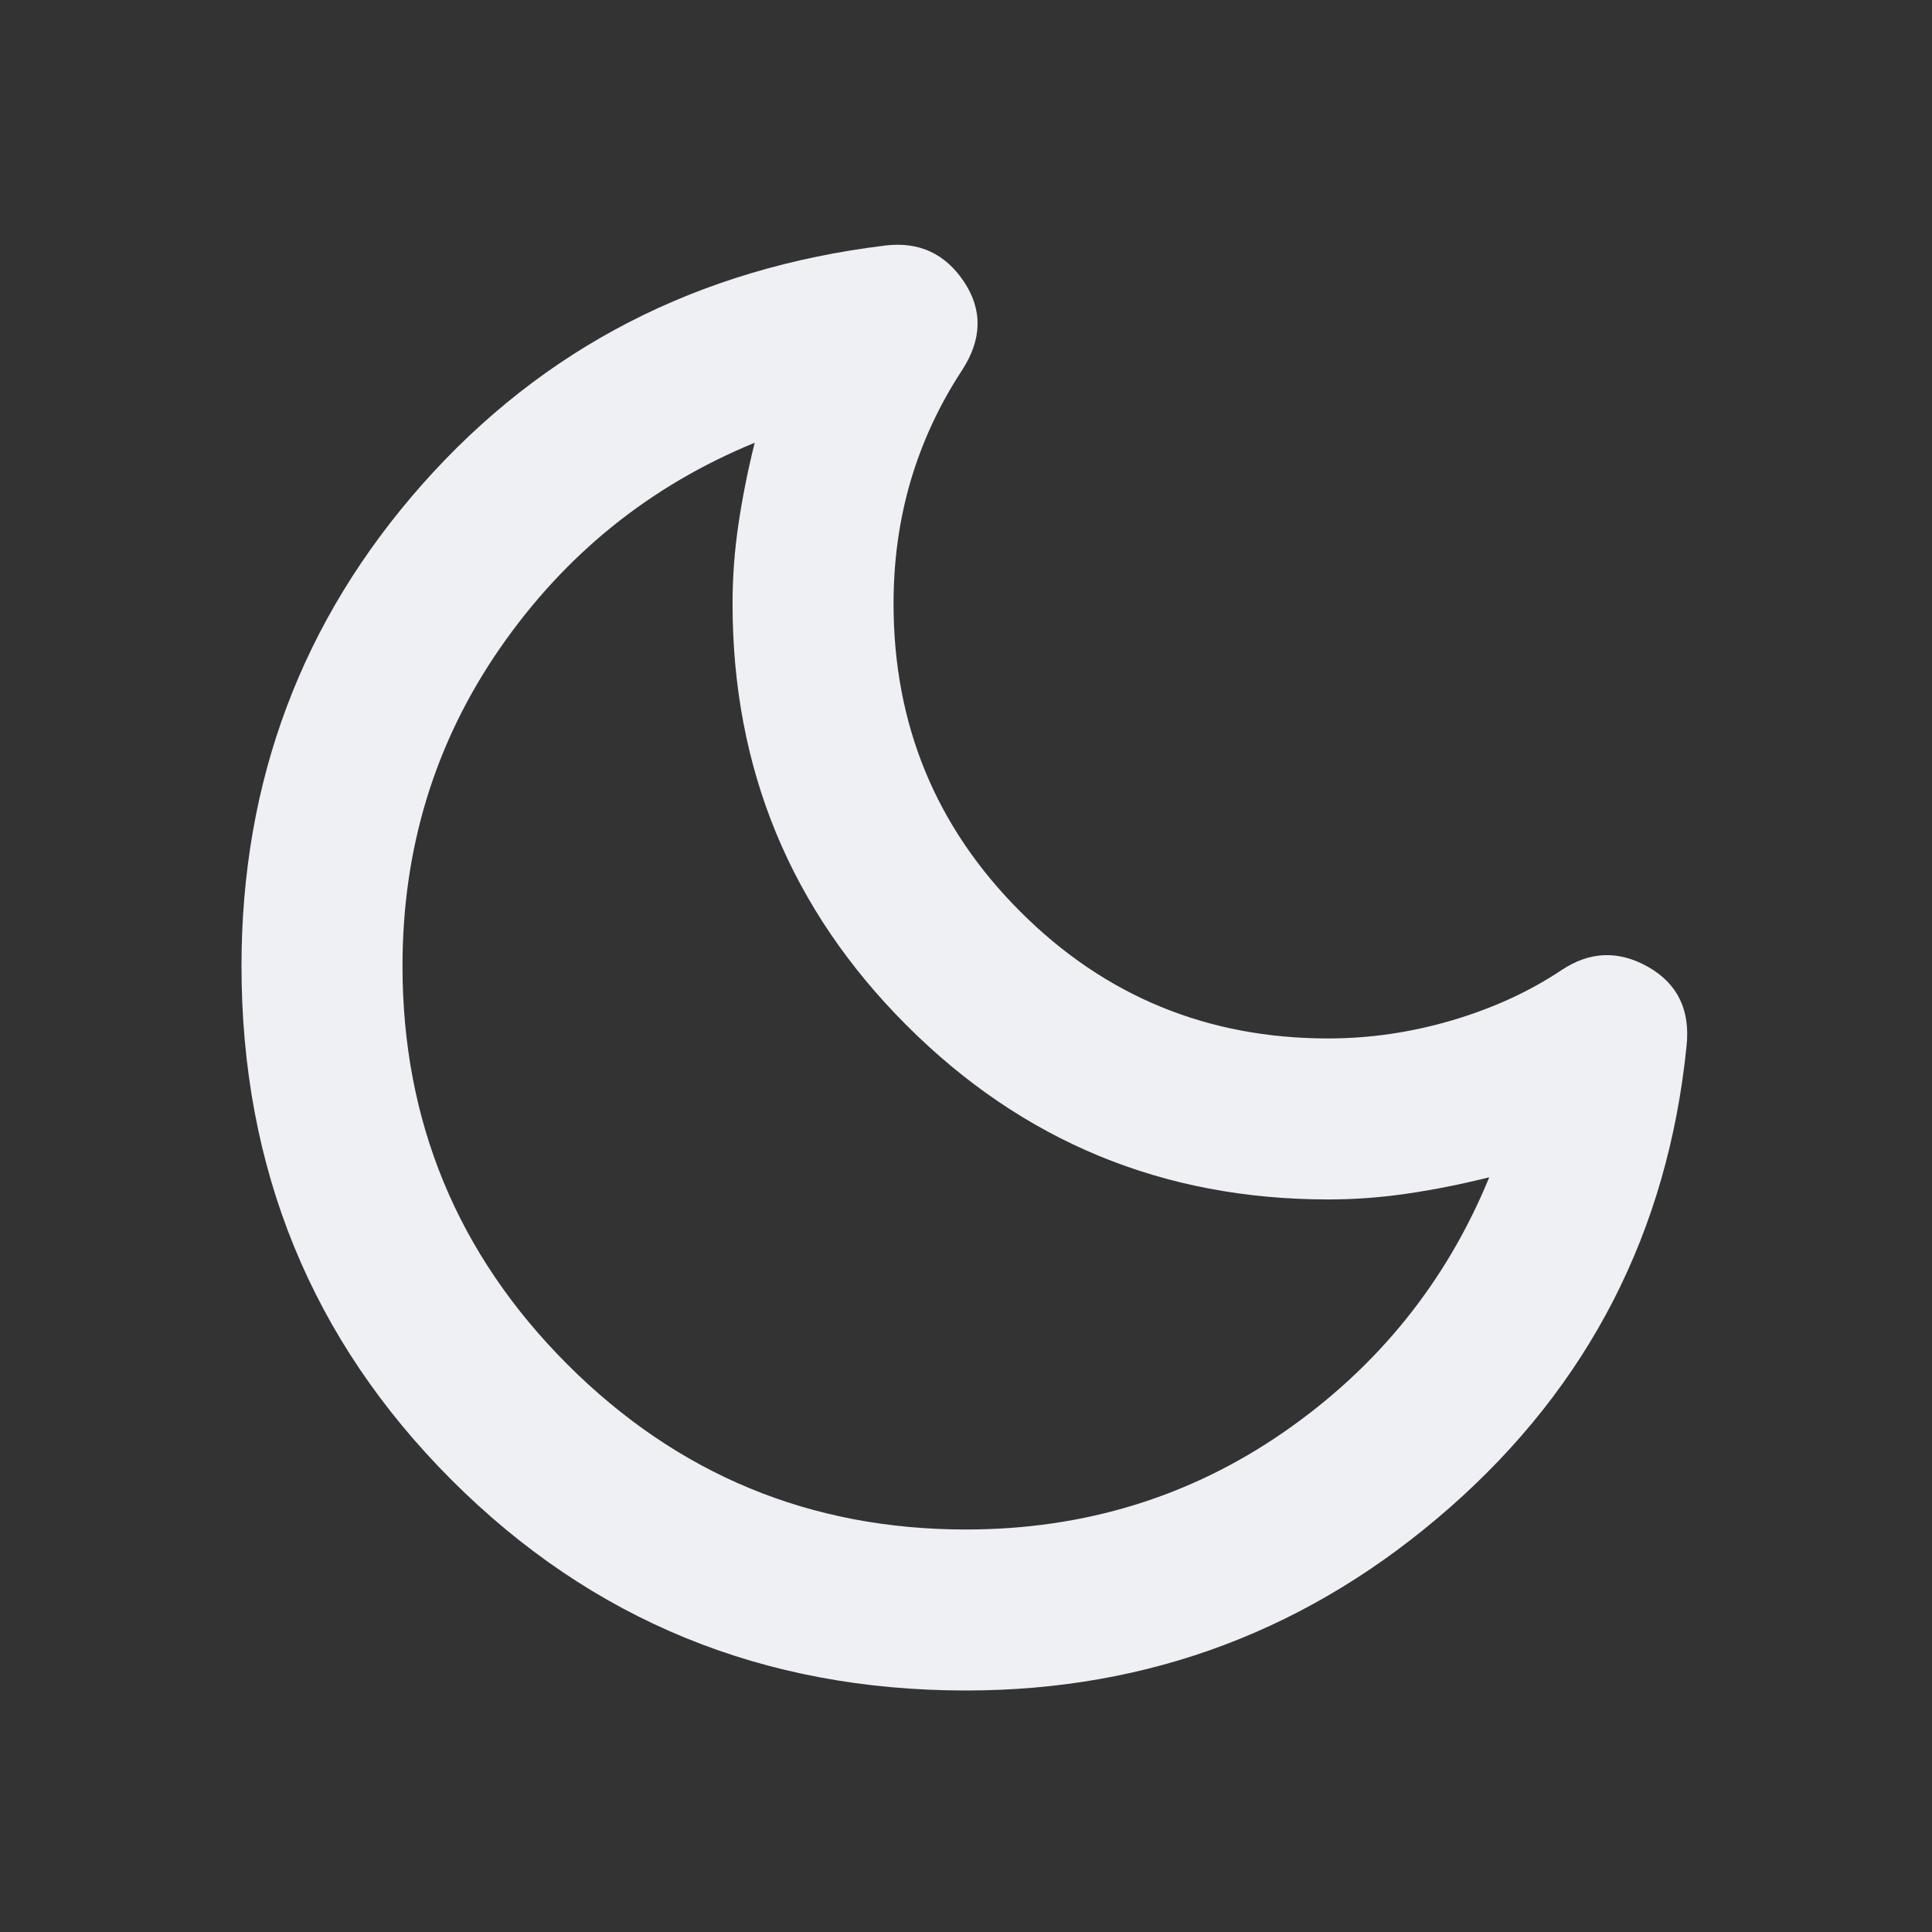 <svg width="30" height="30" viewBox="0 0 30 30" fill="none" xmlns="http://www.w3.org/2000/svg">
<rect x="0" y="0" width="30" height="30" fill="#333333" stroke="none"/>
<mask id="mask0_1299_26551" style="mask-type:alpha" maskUnits="userSpaceOnUse" x="0" y="0" width="30" height="30">
<rect width="30" height="30" fill="#D9D9D9"/>
</mask>
<g mask="url(#mask0_1299_26551)">
<path d="M15 26.25C11.854 26.25 9.193 25.161 7.015 22.984C4.838 20.807 3.75 18.146 3.75 15C3.75 12.125 4.688 9.63 6.562 7.515C8.438 5.401 10.833 4.167 13.75 3.812C14.271 3.75 14.677 3.938 14.969 4.375C15.26 4.812 15.25 5.271 14.938 5.75C14.583 6.292 14.318 6.865 14.14 7.469C13.963 8.073 13.875 8.708 13.875 9.375C13.875 11.25 14.531 12.844 15.844 14.156C17.156 15.469 18.75 16.125 20.625 16.125C21.271 16.125 21.912 16.031 22.547 15.844C23.183 15.656 23.75 15.396 24.25 15.062C24.688 14.771 25.135 14.755 25.594 15.015C26.052 15.276 26.25 15.688 26.188 16.25C25.896 19.125 24.672 21.51 22.516 23.406C20.36 25.302 17.854 26.25 15 26.25ZM15 23.75C16.833 23.75 18.479 23.245 19.938 22.235C21.396 21.224 22.458 19.906 23.125 18.281C22.708 18.385 22.292 18.469 21.875 18.531C21.458 18.594 21.042 18.625 20.625 18.625C18.062 18.625 15.88 17.724 14.078 15.922C12.276 14.12 11.375 11.938 11.375 9.375C11.375 8.958 11.406 8.542 11.469 8.125C11.531 7.708 11.615 7.292 11.719 6.875C10.094 7.542 8.776 8.604 7.766 10.062C6.755 11.521 6.25 13.167 6.25 15C6.25 17.417 7.104 19.479 8.812 21.188C10.521 22.896 12.583 23.75 15 23.75Z" fill="#EEF0F4"/>
</g>
</svg>
